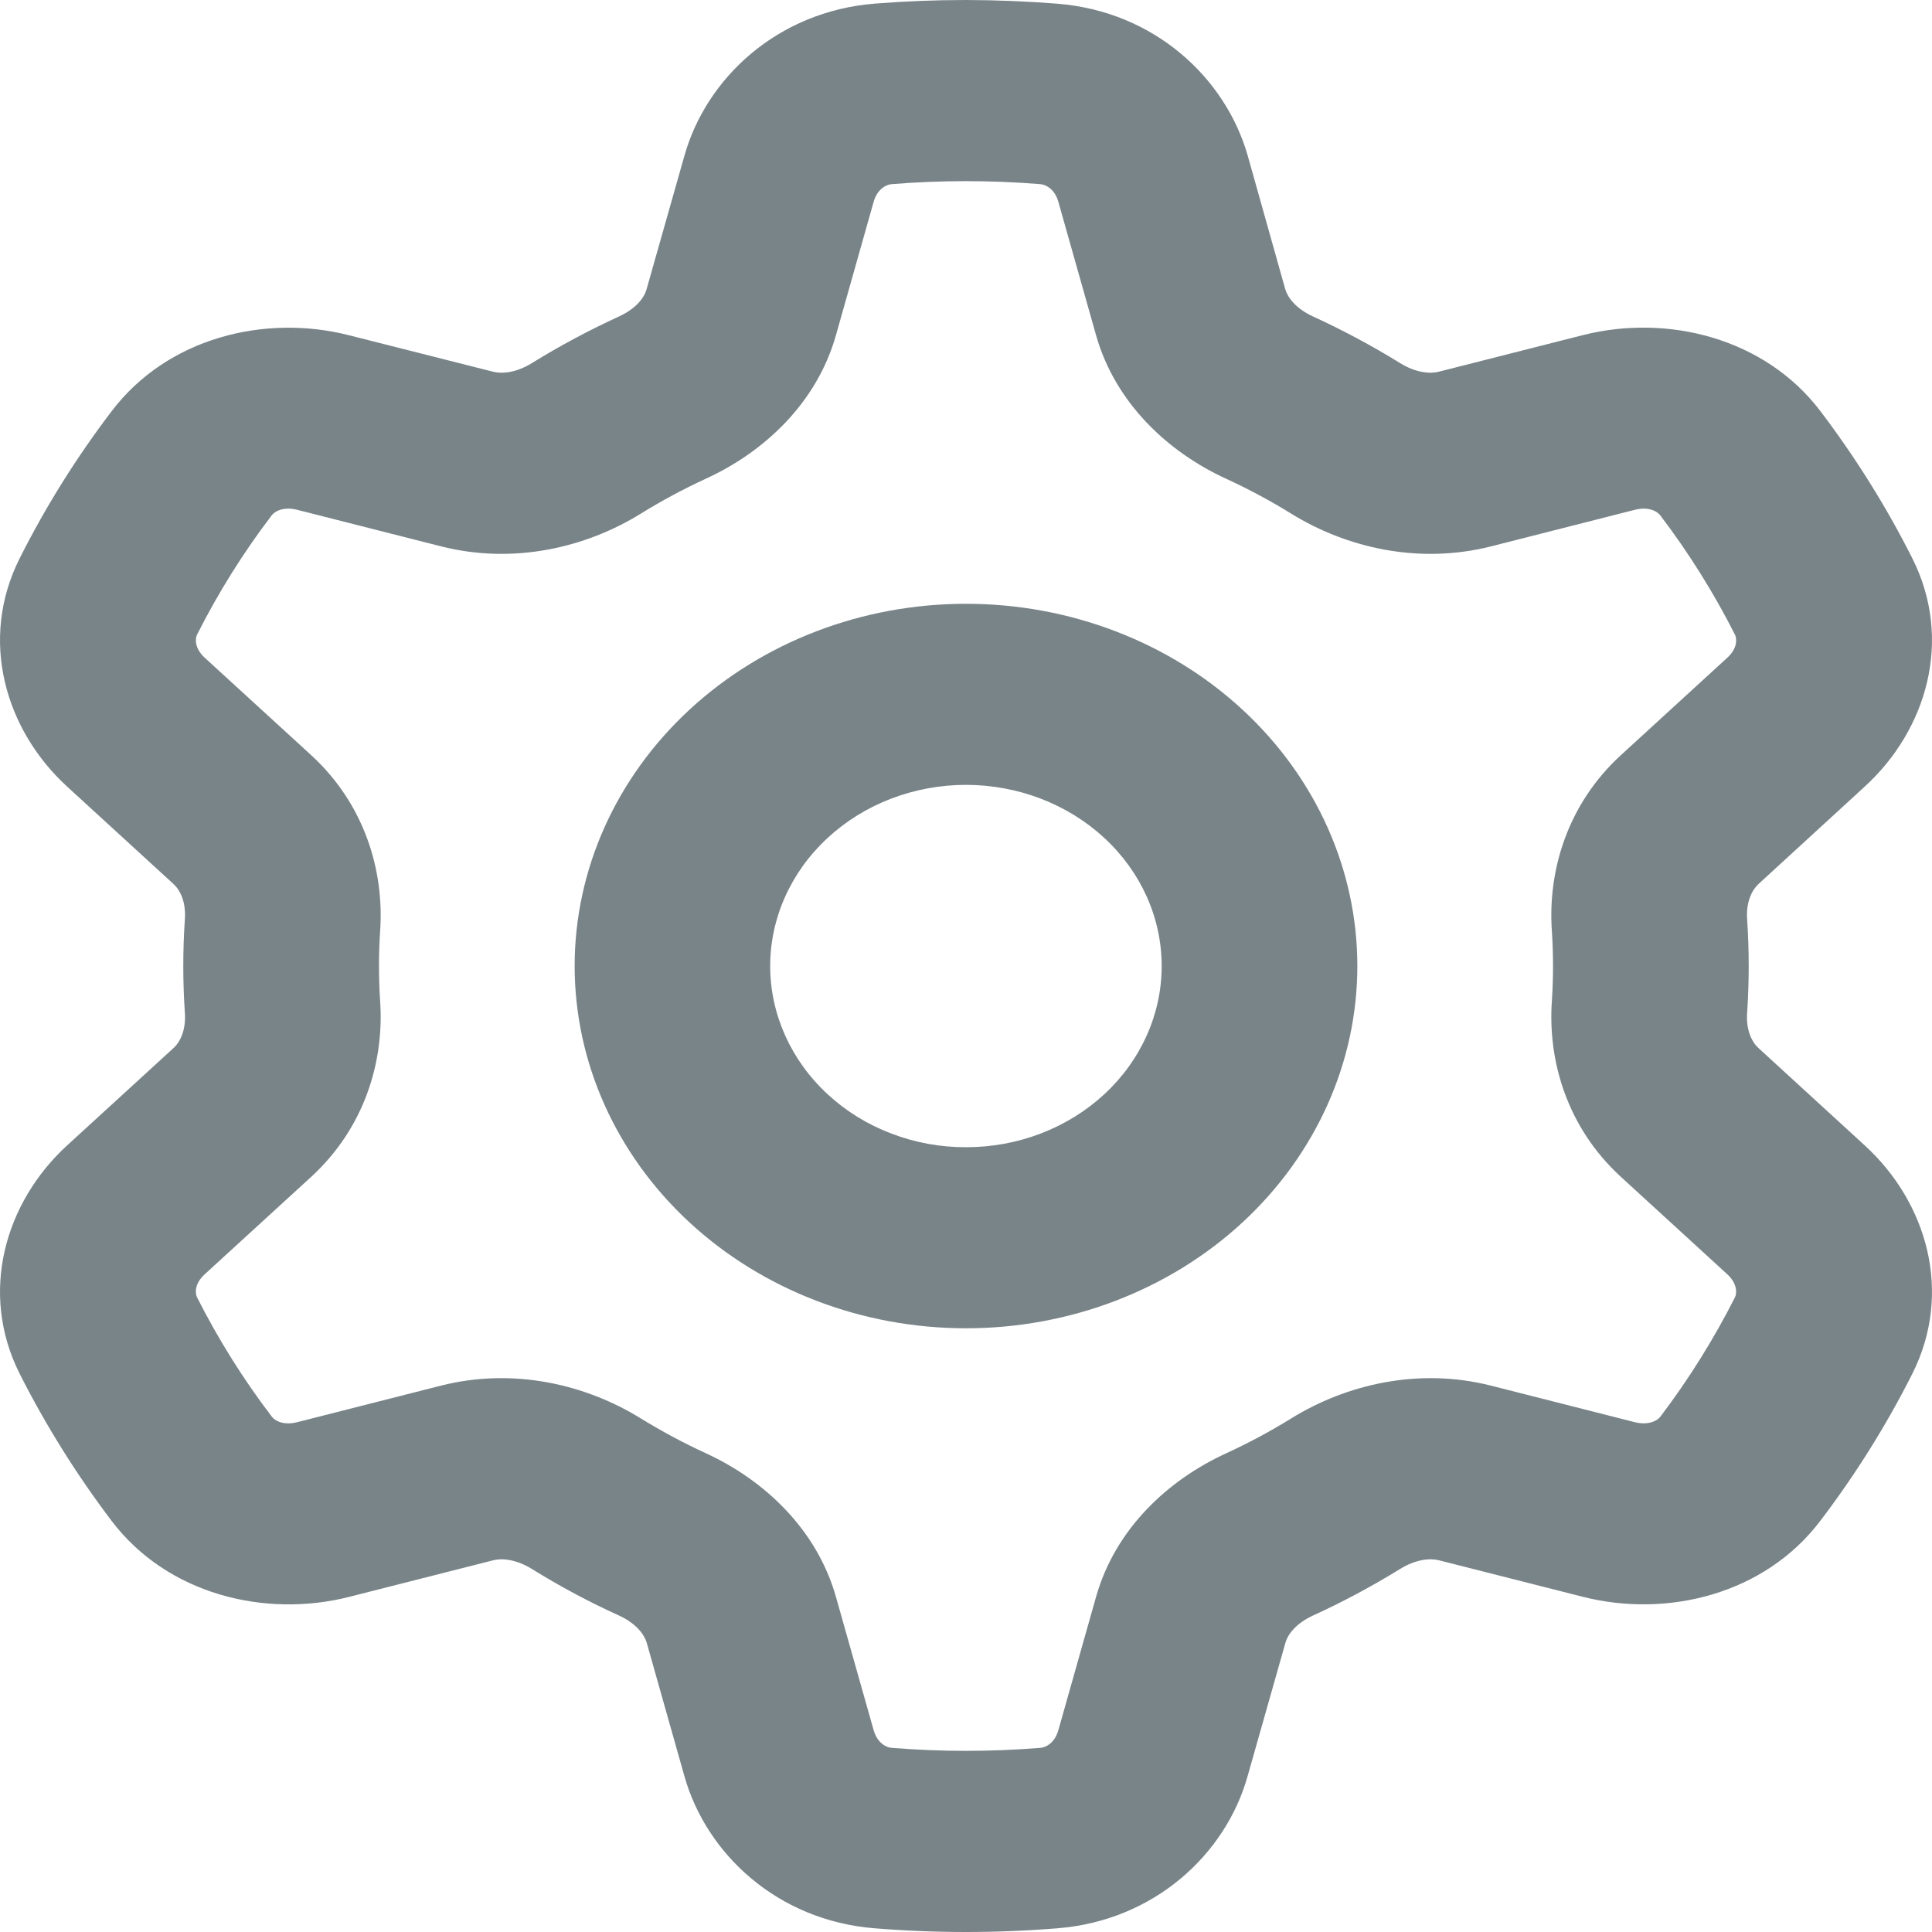 <svg width="25" height="25" viewBox="0 0 25 25" fill="none" xmlns="http://www.w3.org/2000/svg">
<path d="M12.5 0C12.895 0.001 13.29 0.017 13.683 0.048C14.938 0.148 15.859 1.008 16.146 2.016L16.632 3.745C16.663 3.849 16.766 3.992 16.99 4.095C17.38 4.274 17.756 4.475 18.118 4.699C18.325 4.827 18.511 4.839 18.622 4.809L20.484 4.336C21.571 4.061 22.834 4.369 23.556 5.32C24.012 5.922 24.41 6.558 24.745 7.224C25.276 8.278 24.932 9.445 24.13 10.178L22.756 11.438C22.674 11.513 22.591 11.667 22.608 11.897C22.635 12.299 22.635 12.702 22.608 13.103C22.591 13.333 22.672 13.488 22.756 13.563L24.13 14.822C24.932 15.555 25.276 16.722 24.745 17.777C24.41 18.442 24.012 19.078 23.556 19.678C22.834 20.632 21.571 20.939 20.484 20.663L18.624 20.191C18.511 20.161 18.325 20.174 18.118 20.302C17.756 20.525 17.38 20.727 16.99 20.905C16.766 21.008 16.663 21.152 16.634 21.255L16.144 22.983C15.861 23.993 14.938 24.852 13.683 24.952C12.896 25.016 12.104 25.016 11.317 24.952C10.063 24.852 9.141 23.993 8.856 22.983L8.368 21.255C8.337 21.152 8.234 21.008 8.01 20.905C7.62 20.728 7.243 20.526 6.882 20.302C6.675 20.174 6.489 20.161 6.378 20.191L4.516 20.664C3.429 20.939 2.166 20.632 1.444 19.68C0.989 19.079 0.591 18.442 0.255 17.777C-0.276 16.722 0.068 15.555 0.868 14.822L2.244 13.563C2.328 13.488 2.409 13.333 2.392 13.103C2.365 12.702 2.365 12.299 2.392 11.897C2.409 11.667 2.328 11.513 2.244 11.438L0.868 10.178C0.068 9.445 -0.276 8.278 0.255 7.224C0.59 6.558 0.987 5.922 1.444 5.322C2.166 4.369 3.429 4.061 4.516 4.338L6.376 4.809C6.489 4.839 6.675 4.827 6.882 4.699C7.244 4.475 7.62 4.274 8.01 4.095C8.234 3.992 8.337 3.849 8.366 3.745L8.856 2.017C9.139 1.008 10.063 0.148 11.317 0.047C11.707 0.016 12.102 0 12.5 0ZM11.536 2.383C11.475 2.388 11.354 2.439 11.305 2.611L10.817 4.338C10.569 5.214 9.89 5.849 9.132 6.195C8.84 6.33 8.559 6.481 8.288 6.649C7.585 7.083 6.651 7.309 5.708 7.07L3.846 6.597C3.662 6.55 3.55 6.622 3.517 6.667C3.145 7.155 2.821 7.674 2.549 8.214C2.526 8.263 2.514 8.386 2.649 8.511L4.025 9.77C4.718 10.405 4.973 11.266 4.919 12.046C4.899 12.348 4.899 12.652 4.919 12.955C4.973 13.735 4.718 14.595 4.025 15.23L2.649 16.489C2.512 16.614 2.526 16.738 2.549 16.786C2.823 17.327 3.145 17.844 3.517 18.331C3.55 18.378 3.66 18.45 3.846 18.403L5.706 17.93C6.651 17.691 7.585 17.918 8.288 18.352C8.56 18.519 8.842 18.671 9.134 18.805C9.889 19.152 10.569 19.788 10.817 20.663L11.305 22.389C11.354 22.56 11.475 22.613 11.536 22.617C12.178 22.669 12.822 22.669 13.464 22.617C13.525 22.613 13.646 22.561 13.695 22.389L14.183 20.663C14.431 19.786 15.11 19.152 15.868 18.805C16.16 18.671 16.442 18.519 16.712 18.352C17.416 17.918 18.349 17.691 19.293 17.93L21.154 18.403C21.338 18.449 21.45 18.378 21.484 18.333C21.855 17.844 22.177 17.327 22.451 16.786C22.474 16.738 22.486 16.614 22.351 16.489L20.976 15.23C20.282 14.595 20.027 13.735 20.081 12.955C20.101 12.652 20.101 12.348 20.081 12.046C20.027 11.266 20.282 10.405 20.976 9.77L22.351 8.511C22.488 8.386 22.474 8.263 22.451 8.214C22.178 7.674 21.855 7.157 21.484 6.669C21.45 6.622 21.34 6.55 21.154 6.597L19.294 7.07C18.349 7.309 17.416 7.083 16.712 6.649C16.441 6.481 16.158 6.329 15.866 6.195C15.111 5.849 14.431 5.213 14.183 4.338L13.695 2.611C13.646 2.439 13.525 2.388 13.464 2.383C12.822 2.331 12.178 2.331 11.536 2.383ZM17.564 12.5C17.564 13.743 17.03 14.936 16.081 15.815C15.131 16.694 13.843 17.188 12.5 17.188C11.157 17.188 9.869 16.694 8.919 15.815C7.97 14.936 7.436 13.743 7.436 12.5C7.436 11.257 7.97 10.065 8.919 9.186C9.869 8.306 11.157 7.813 12.5 7.813C13.843 7.813 15.131 8.306 16.081 9.186C17.03 10.065 17.564 11.257 17.564 12.5ZM15.032 12.5C15.032 11.878 14.765 11.282 14.29 10.843C13.814 10.403 13.17 10.156 12.498 10.156C11.827 10.157 11.182 10.404 10.708 10.844C10.233 11.284 9.966 11.88 9.966 12.502C9.967 13.124 10.234 13.72 10.709 14.159C10.944 14.377 11.223 14.55 11.531 14.667C11.838 14.785 12.167 14.846 12.5 14.845C12.833 14.845 13.162 14.785 13.469 14.667C13.777 14.549 14.056 14.376 14.291 14.158C14.526 13.941 14.712 13.682 14.839 13.398C14.967 13.113 15.032 12.808 15.032 12.5Z" fill="#798488"/>
</svg>
